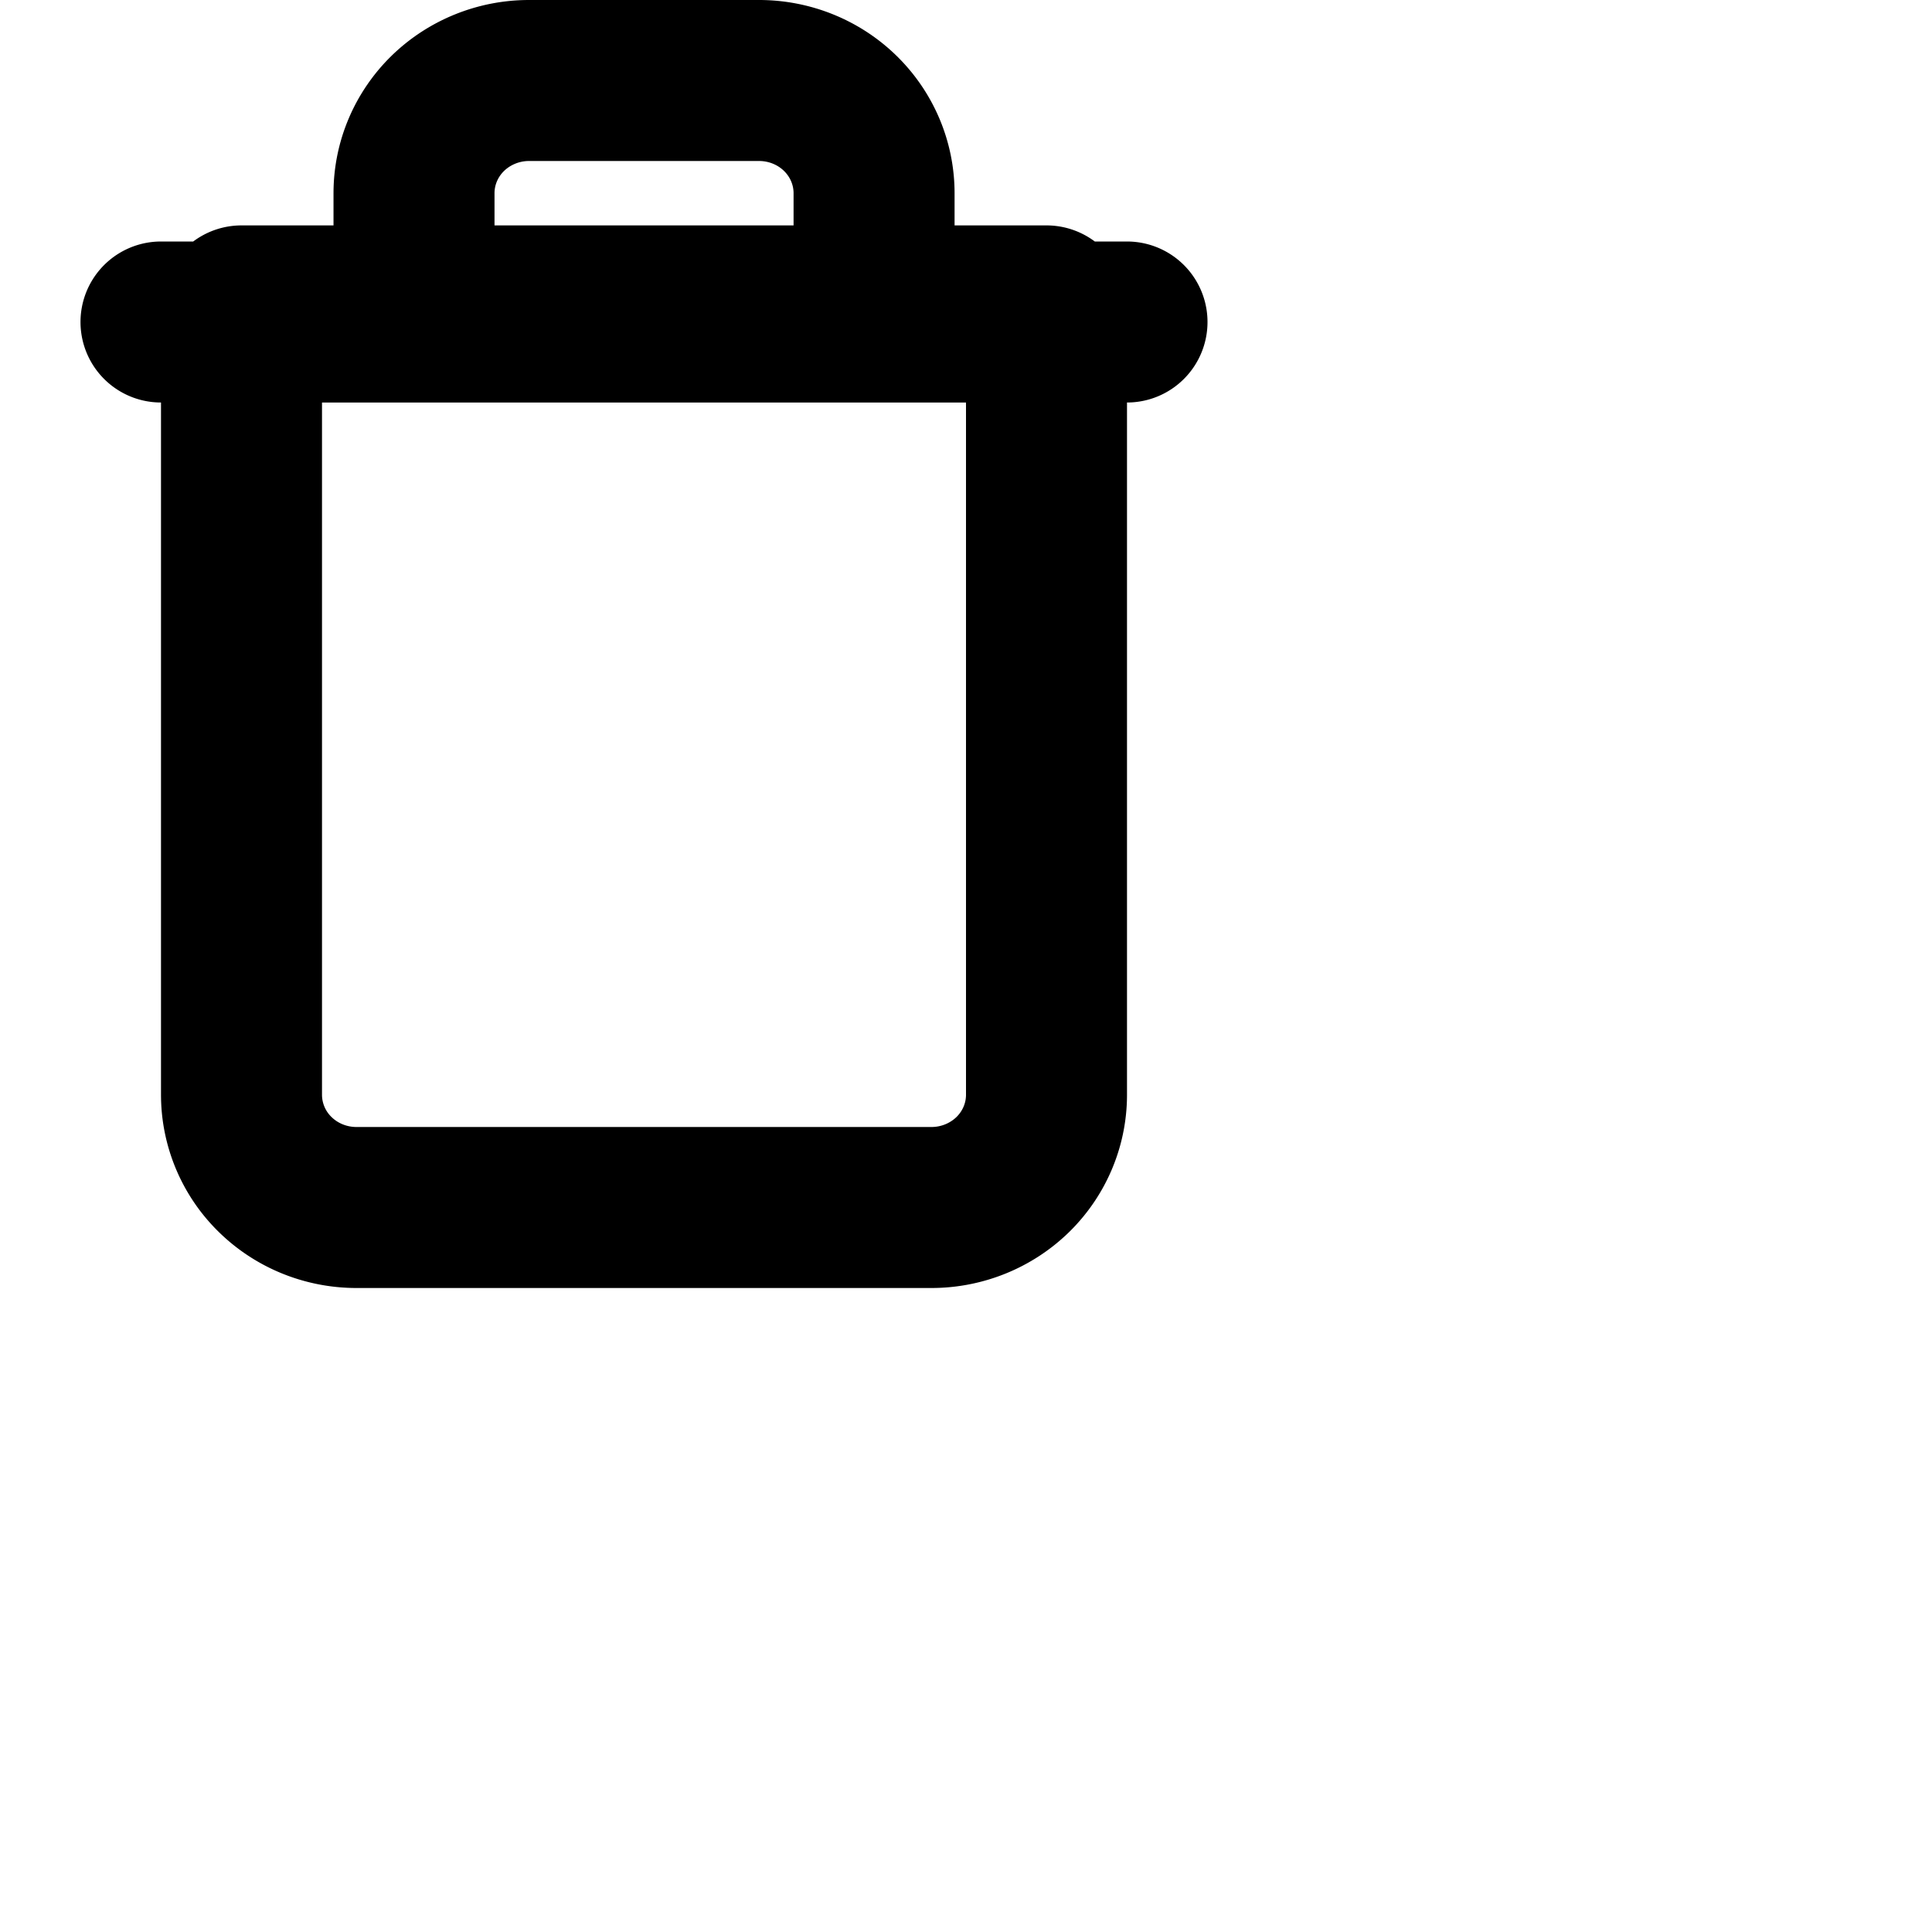 <svg xmlns="http://www.w3.org/2000/svg" id="tuiIconTrash" fill="none" viewBox="0 0 24 24"><path stroke="currentColor" stroke-linecap="round" stroke-linejoin="round" stroke-width="2" d="M2 4h12m-8.857-.2V2.4c0-.371.15-.727.418-.99.268-.262.632-.41 1.01-.41H9.43c.378 0 .742.147 1.01.41s.418.619.418.99v1.4M13 3.8v9.8c0 .371-.15.727-.418.99-.268.262-.632.41-1.01.41H4.428c-.38 0-.743-.148-1.01-.41A1.386 1.386 0 013 13.6V3.8h10z"/></svg>
